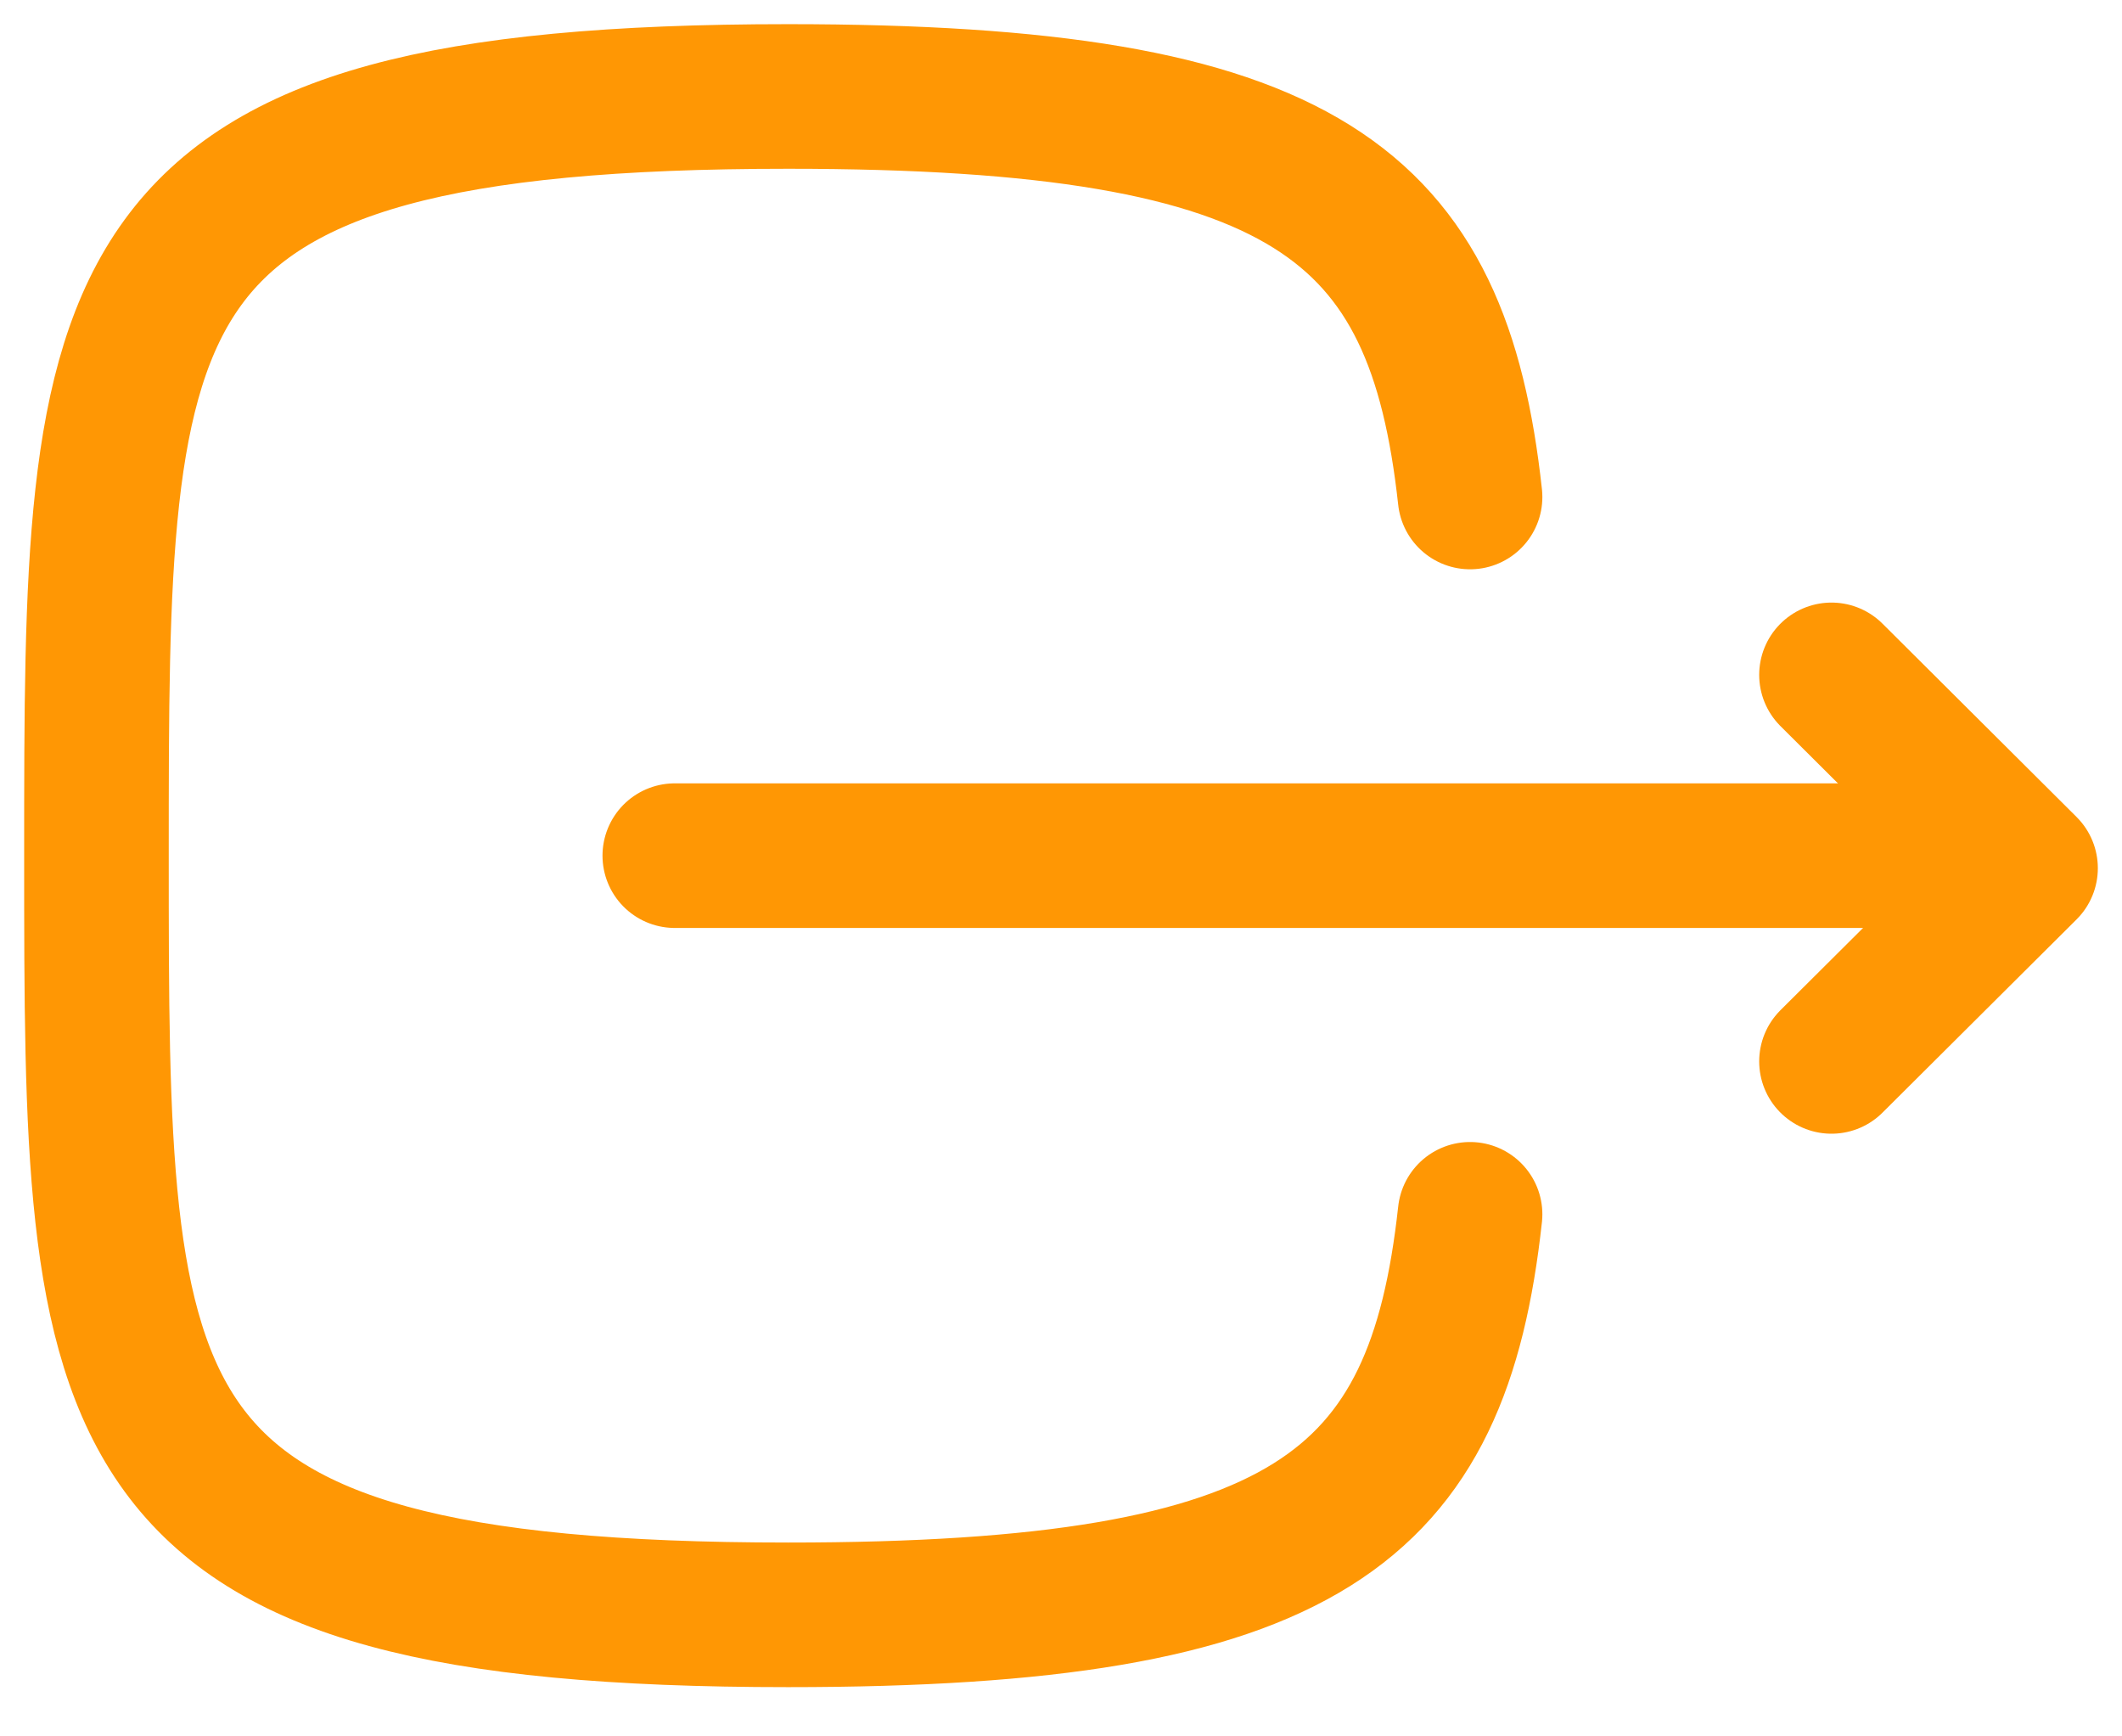 <svg width="22" height="18" viewBox="0 0 22 18" fill="none" xmlns="http://www.w3.org/2000/svg">
<path d="M20.487 8.87H6.996" stroke="#FF9704" stroke-width="1.499" stroke-linecap="round" stroke-linejoin="round"/>
<path d="M18.988 6.996L21 9L18.988 11.003" stroke="#FF9704" stroke-width="1.499" stroke-linecap="round" stroke-linejoin="round"/>
<path d="M15.241 5.152C14.908 2.106 13.554 1 8.171 1C1 1 1 2.965 1 8.87C1 14.774 1 16.74 8.171 16.74C13.554 16.74 14.908 15.634 15.241 12.588" stroke="#FF9704" stroke-width="1.499" stroke-linecap="round" stroke-linejoin="round"/>
</svg>
